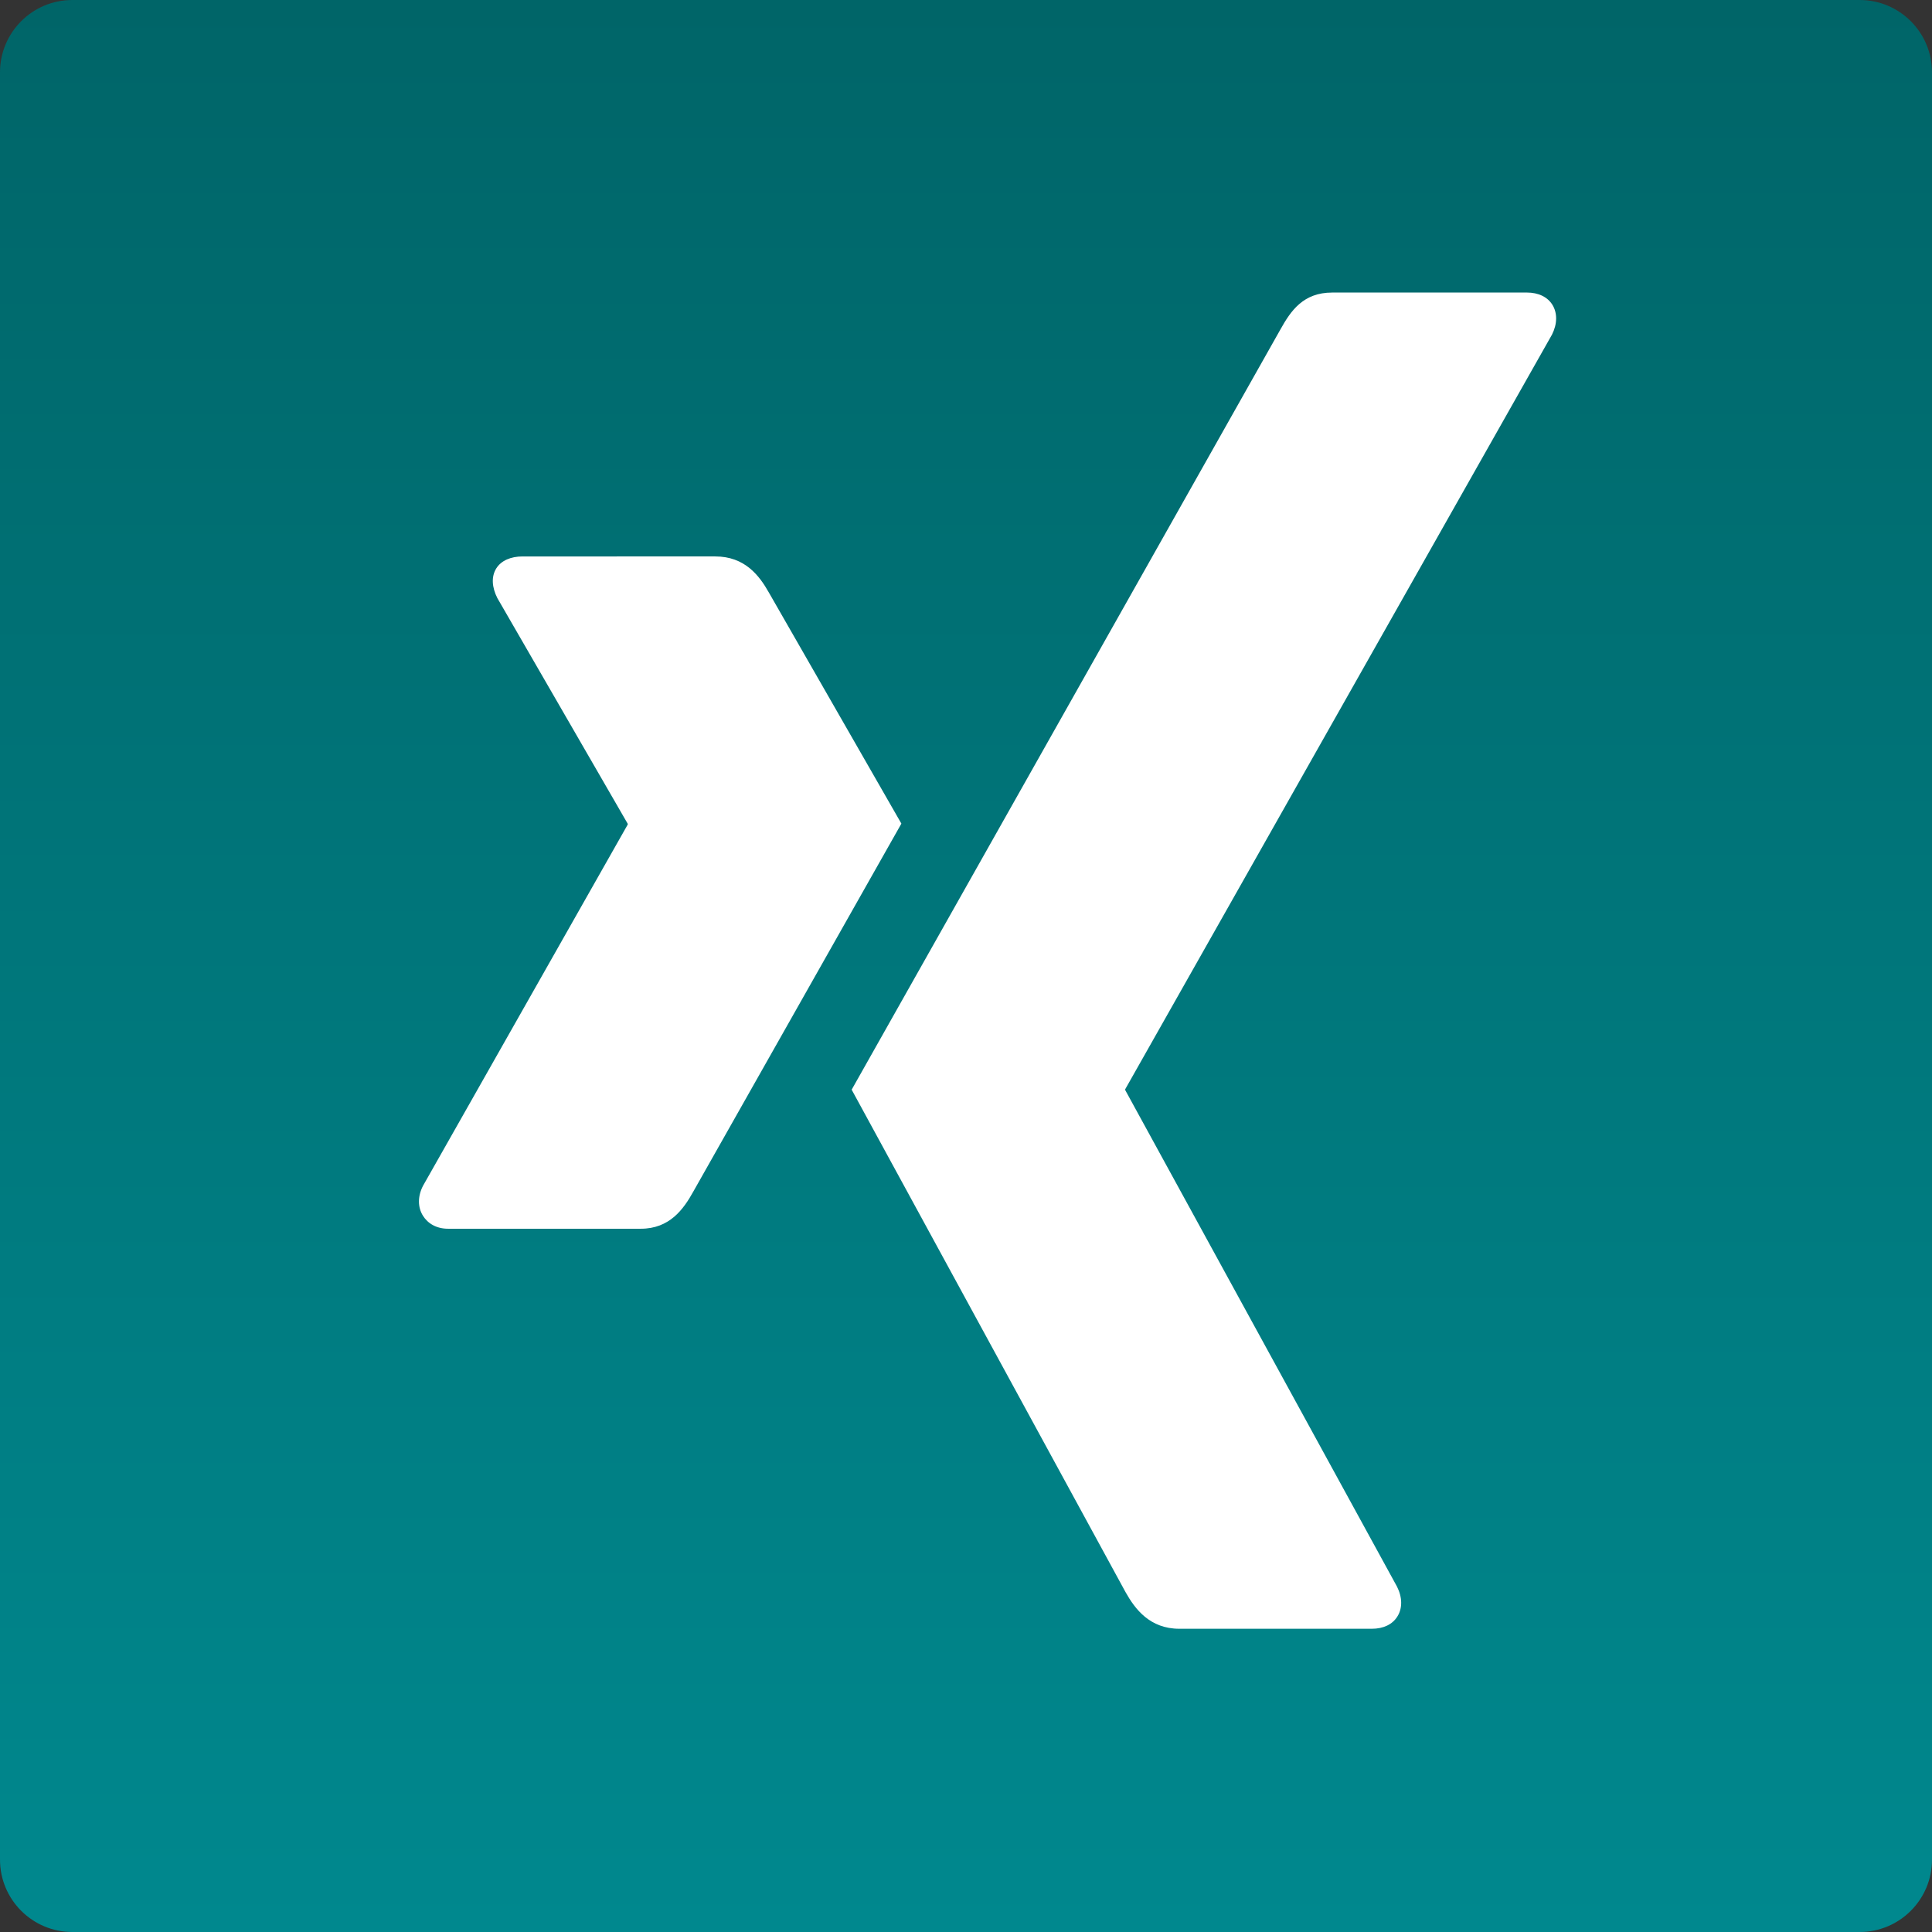 <?xml version="1.0" encoding="utf-8"?>
<!-- Generator: Adobe Illustrator 16.0.4, SVG Export Plug-In . SVG Version: 6.00 Build 0)  -->
<!DOCTYPE svg PUBLIC "-//W3C//DTD SVG 1.1//EN" "http://www.w3.org/Graphics/SVG/1.1/DTD/svg11.dtd">
<svg version="1.1" id="Layer_1" xmlns="http://www.w3.org/2000/svg" xmlns:xlink="http://www.w3.org/1999/xlink" x="0px" y="0px"
	 width="200px" height="200px" viewBox="0 0 200 200" enable-background="new 0 0 200 200" xml:space="preserve">
<rect x="0" y="0" width="200" height="200" fill="#333333" stroke="none"/>
<linearGradient id="SVGID_1_" gradientUnits="userSpaceOnUse" x1="100.001" y1="200" x2="100.001" y2="4.882812e-04">
	<stop  offset="0" style="stop-color:#00888E"/>
	<stop  offset="1" style="stop-color:#006568"/>
</linearGradient>
<path fill="url(#SVGID_1_)" d="M200,192.508c0,4.137-3.354,7.492-7.491,7.492H7.492C3.354,200,0,196.645,0,192.508V7.492
	C0,3.354,3.354,0,7.492,0h185.017C196.646,0,200,3.354,200,7.492V192.508z"/>
<path fill="#FFFFFF" d="M54.089,57.603c-1.201,0-2.211,0.422-2.721,1.247c-0.525,0.852-0.446,1.949,0.115,3.06L64.972,85.26
	c0.023,0.044,0.023,0.072,0,0.113l-21.196,37.406c-0.554,1.102-0.526,2.205,0,3.061c0.508,0.82,1.405,1.358,2.608,1.358h19.95
	c2.981,0,4.421-2.012,5.44-3.853c0,0,20.73-36.662,21.537-38.085c-0.082-0.131-13.715-23.917-13.715-23.917
	c-0.995-1.768-2.494-3.741-5.553-3.741L54.089,57.603L54.089,57.603z"/>
<path fill="#FFFFFF" d="M137.901,30.285c-2.98,0-4.271,1.877-5.342,3.8c0,0-42.978,76.216-44.395,78.718
	c0.072,0.136,28.347,52.005,28.347,52.005c0.99,1.77,2.52,3.801,5.576,3.801h19.925c1.203,0,2.142-0.453,2.646-1.275
	c0.535-0.852,0.52-1.976-0.038-3.084l-28.126-51.384c-0.025-0.04-0.025-0.09,0-0.131l44.169-78.099
	c0.556-1.103,0.568-2.227,0.044-3.079c-0.51-0.821-1.453-1.274-2.653-1.274h-20.155v0.001L137.901,30.285L137.901,30.285z"/>
</svg>
